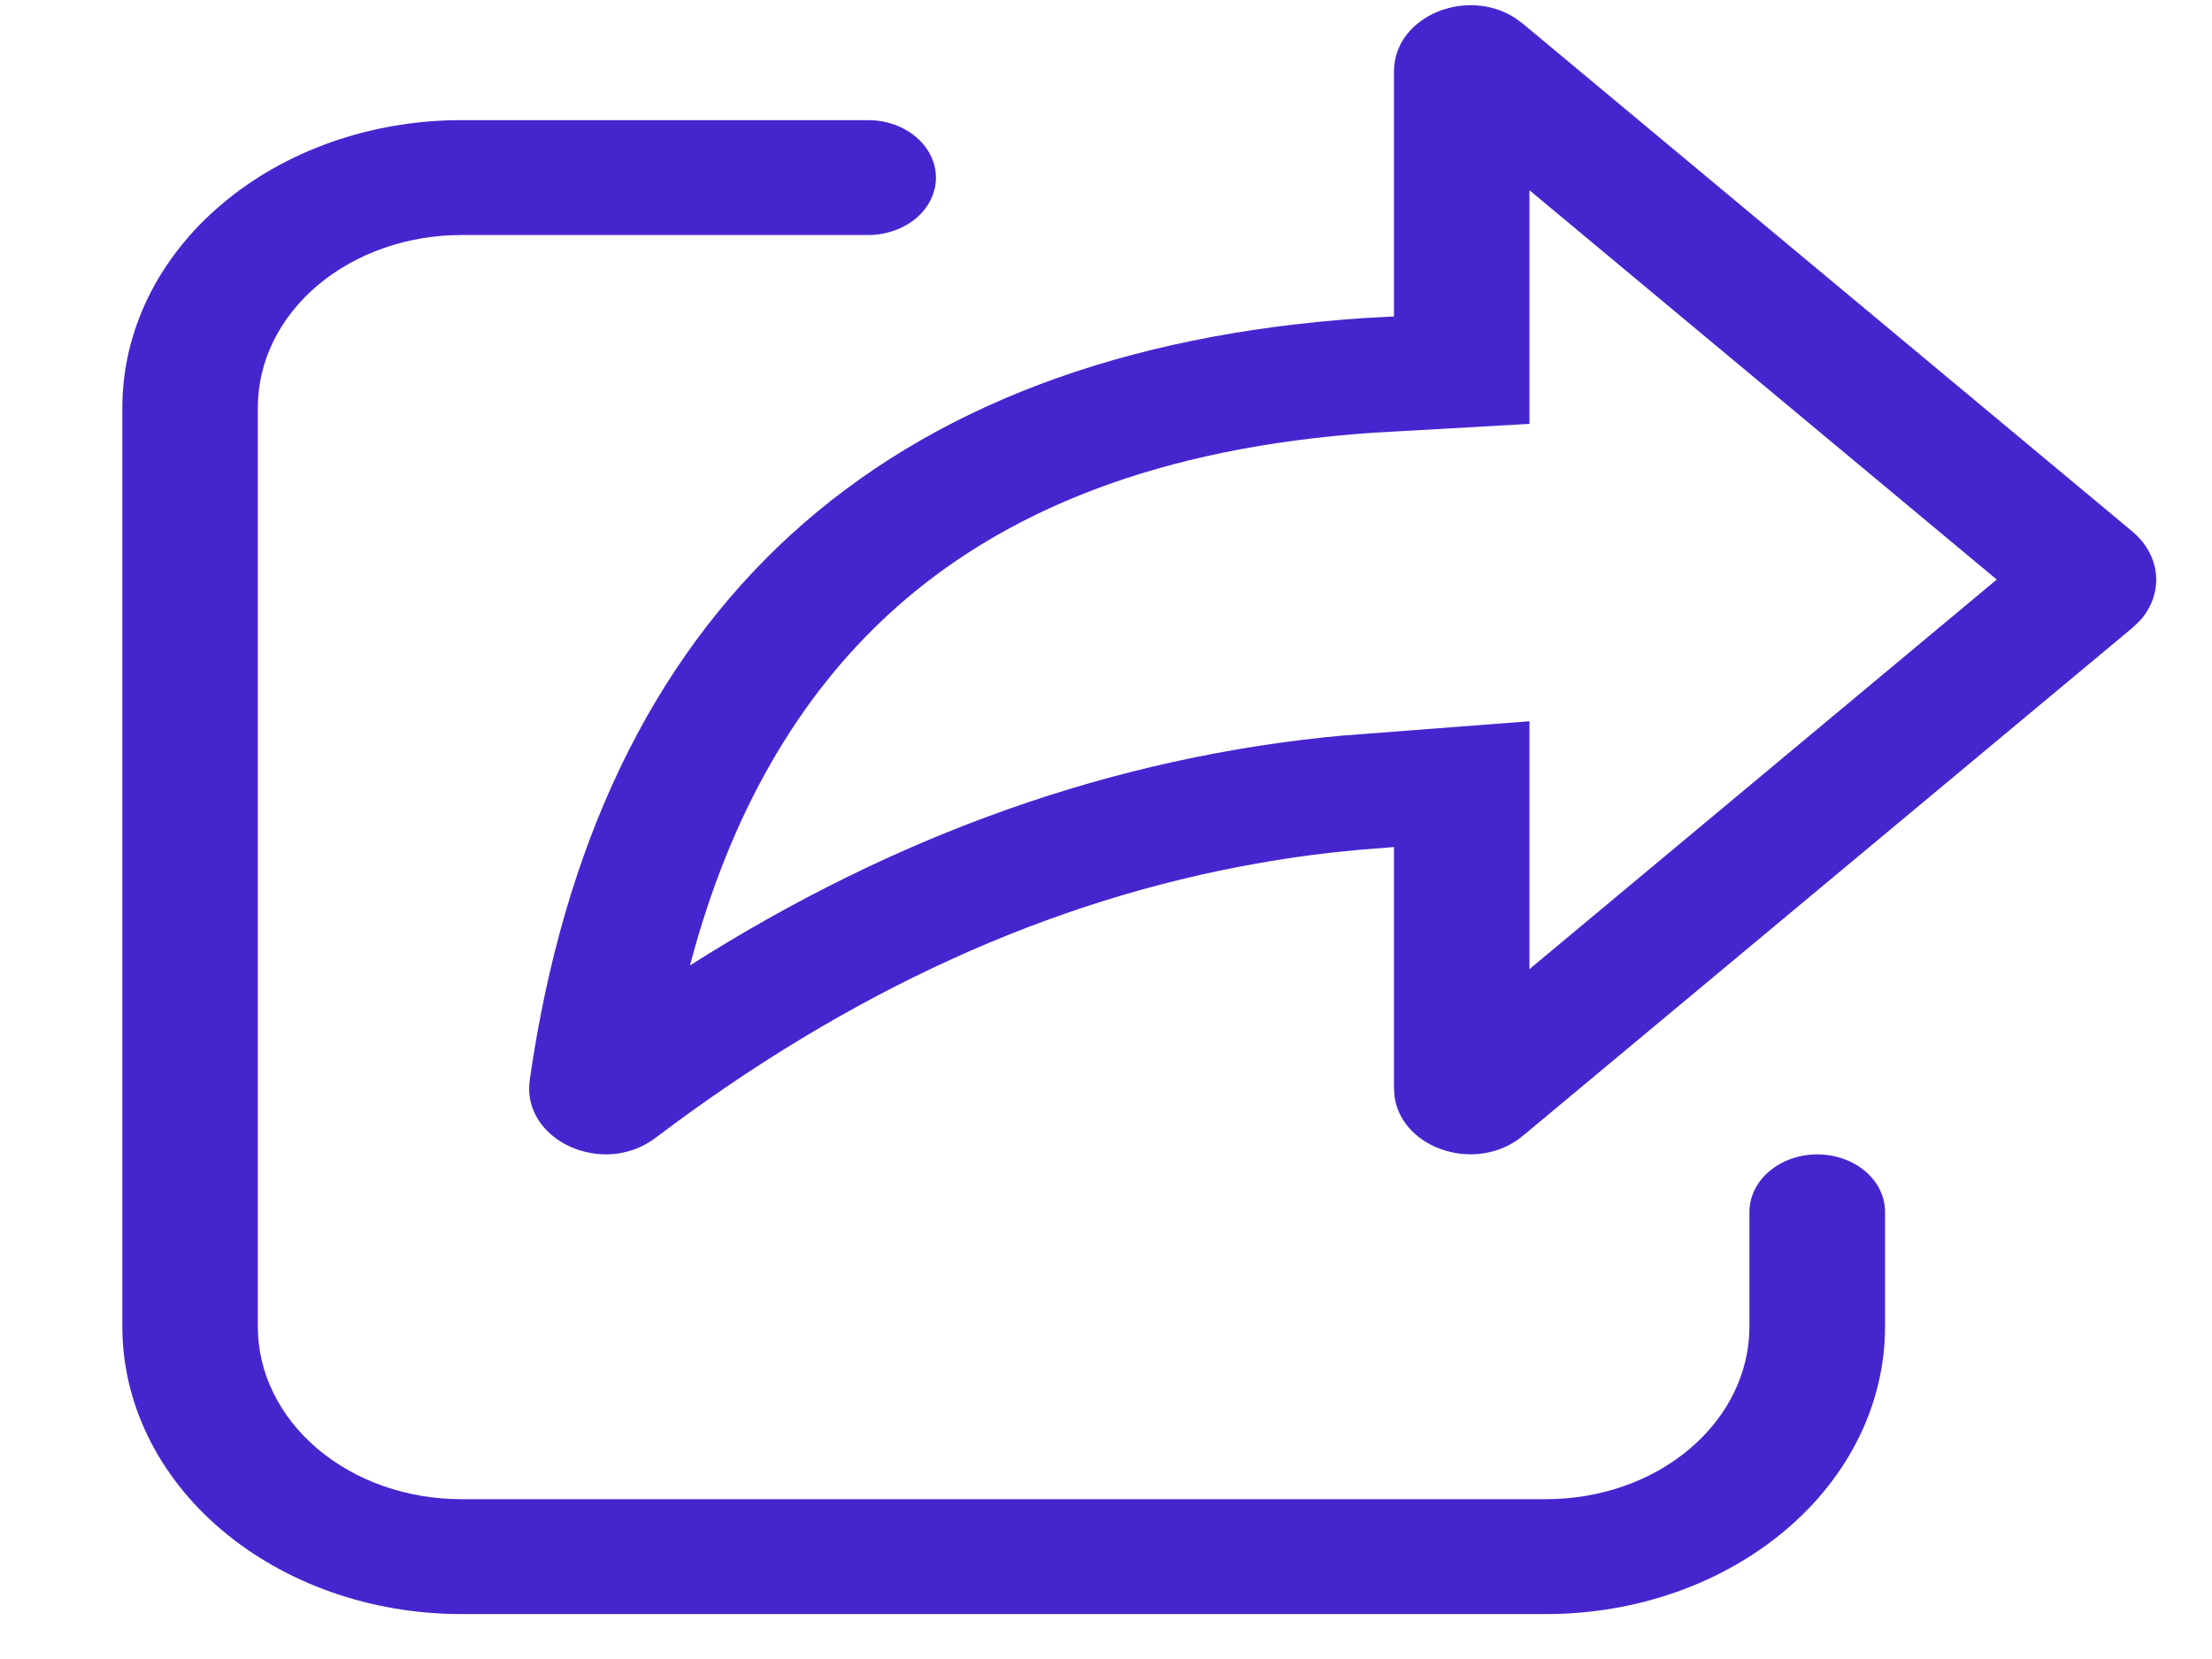<svg width="16" height="12" viewBox="0 0 16 12" fill="none" xmlns="http://www.w3.org/2000/svg">
<path d="M11.016 8.215L15.427 4.539L15.483 4.485C15.565 4.391 15.605 4.274 15.595 4.157C15.584 4.04 15.525 3.93 15.427 3.847L11.016 0.172L10.956 0.128C10.602 -0.096 10.083 0.12 10.083 0.518V2.289L9.862 2.301C6.367 2.536 4.32 4.41 3.832 7.81C3.769 8.246 4.36 8.52 4.742 8.23C6.146 7.168 7.596 6.508 9.102 6.244C9.343 6.201 9.586 6.169 9.83 6.147L10.083 6.127V7.87L10.088 7.938C10.146 8.314 10.685 8.491 11.016 8.215ZM9.934 3.13L11.063 3.066V1.376L14.443 4.192L11.063 7.01V5.217L9.734 5.319H9.726C8.055 5.471 6.479 6.038 4.991 6.983C5.284 5.87 5.783 5.033 6.439 4.433C7.253 3.689 8.391 3.235 9.934 3.13ZM3.337 0.869C2.686 0.869 2.063 1.088 1.603 1.478C1.143 1.867 0.885 2.396 0.885 2.947V9.597C0.885 10.148 1.143 10.677 1.603 11.066C2.063 11.456 2.686 11.675 3.337 11.675H11.183C11.834 11.675 12.457 11.456 12.917 11.066C13.377 10.677 13.635 10.148 13.635 9.597V8.766C13.635 8.656 13.584 8.55 13.492 8.472C13.4 8.394 13.275 8.35 13.145 8.35C13.015 8.35 12.89 8.394 12.798 8.472C12.706 8.55 12.654 8.656 12.654 8.766V9.597C12.654 9.928 12.499 10.245 12.223 10.479C11.948 10.713 11.573 10.844 11.183 10.844H3.337C2.946 10.844 2.572 10.713 2.296 10.479C2.02 10.245 1.865 9.928 1.865 9.597V2.947C1.865 2.616 2.02 2.299 2.296 2.065C2.572 1.832 2.946 1.7 3.337 1.7H6.279C6.409 1.7 6.534 1.656 6.626 1.579C6.718 1.501 6.77 1.395 6.77 1.285C6.77 1.174 6.718 1.069 6.626 0.991C6.534 0.913 6.409 0.869 6.279 0.869H3.337Z" fill="#4725CE"/>
</svg>
